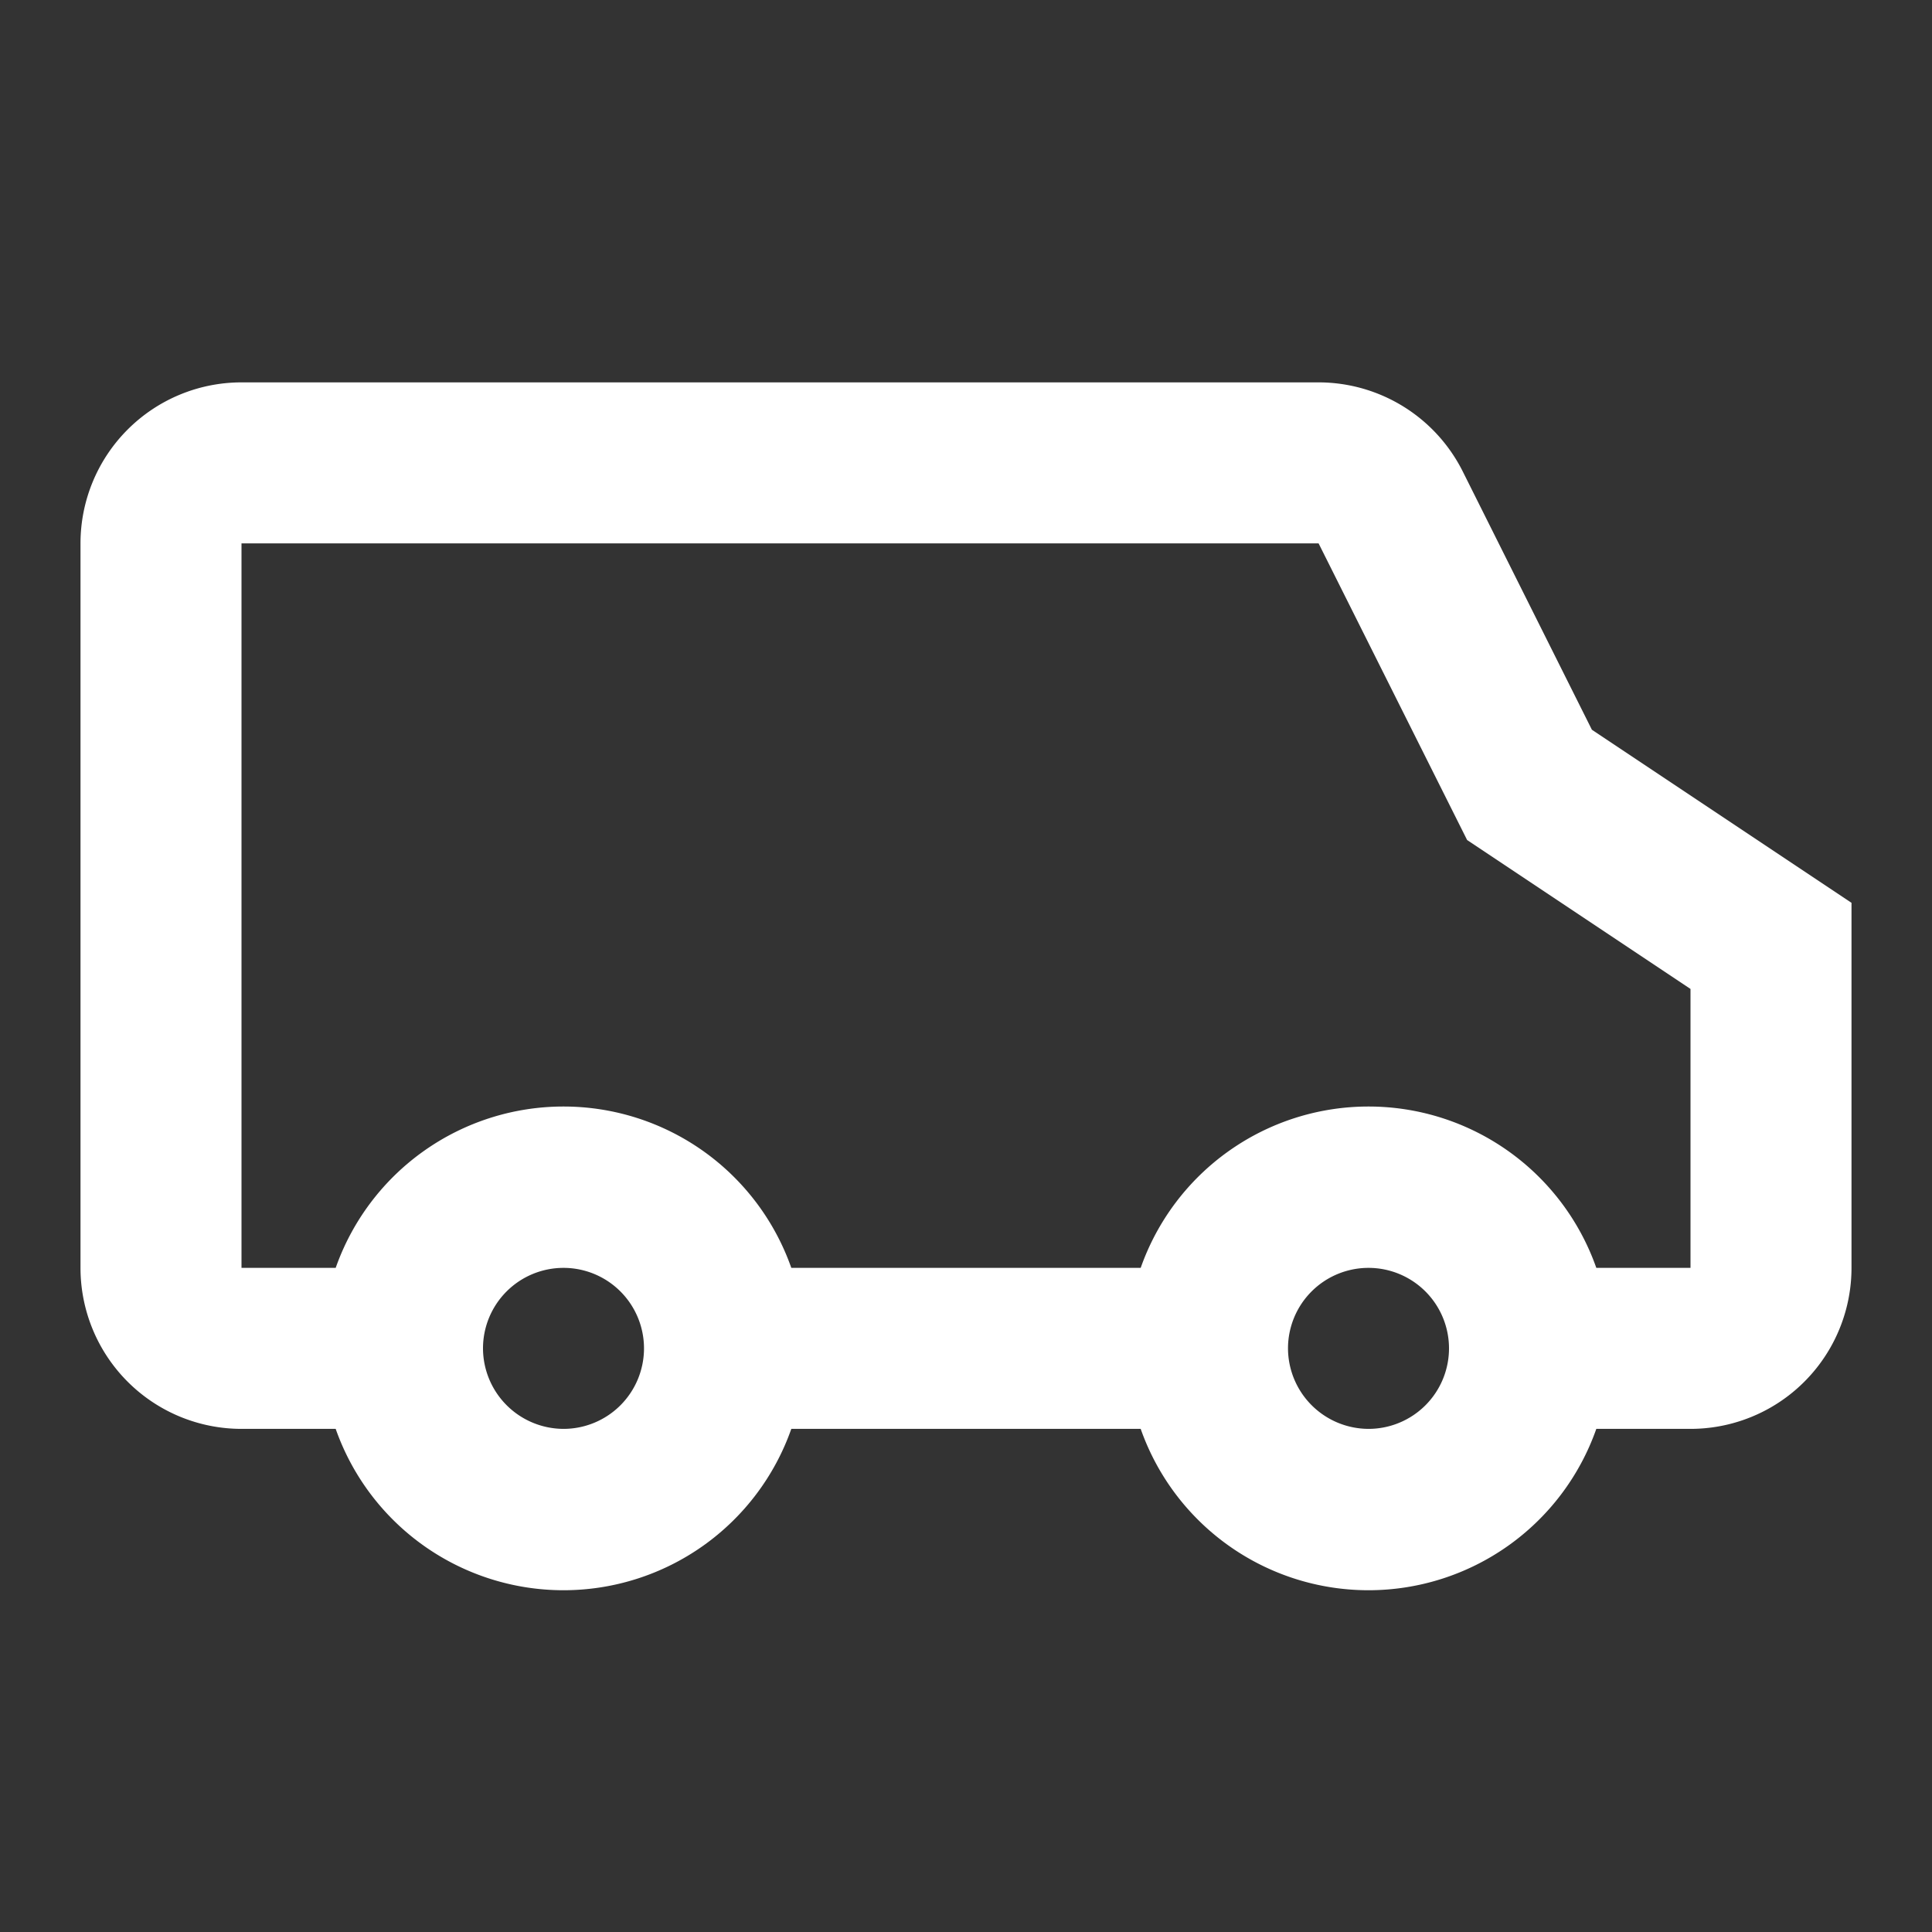 <svg id="delivery" xmlns="http://www.w3.org/2000/svg" width="48" height="48" viewBox="0 0 48 48">
  <rect x="0" y="0" width="48" height="48" fill="#333333" stroke="none"/>
<defs>
    <style>
      .cls-1 {
        fill: #ffb24d;
        opacity: 0;
      }

      .cls-2 {
        fill: #fff;
        fill-rule: evenodd;
      }
    </style>
  </defs>
  <rect id="矩形_3" data-name="矩形 3" class="cls-1" width="48" height="48"/>
  <path id="形状_716" data-name="形状 716" class="cls-2" d="M5753.66,1180.5H5756v-6.93l-5.55-3.7-3.69-7.37H5720v18h2.34a6,6,0,0,1,11.32,0h8.68A6,6,0,0,1,5753.66,1180.5Zm0,4a6,6,0,0,1-11.32,0h-8.68a6,6,0,0,1-11.32,0H5720a4,4,0,0,1-4-4v-18a4,4,0,0,1,4-4h26.76a4.009,4.009,0,0,1,3.58,2.21l3.21,6.42,6.45,4.3v9.07a4,4,0,0,1-4,4h-2.34Zm-25.66,0a2,2,0,1,0-2-2A2.006,2.006,0,0,0,5728,1184.5Zm20,0a2,2,0,1,0-2-2A2.006,2.006,0,0,0,5748,1184.5Z" transform="translate(-5714 -1149)"/>
</svg>

